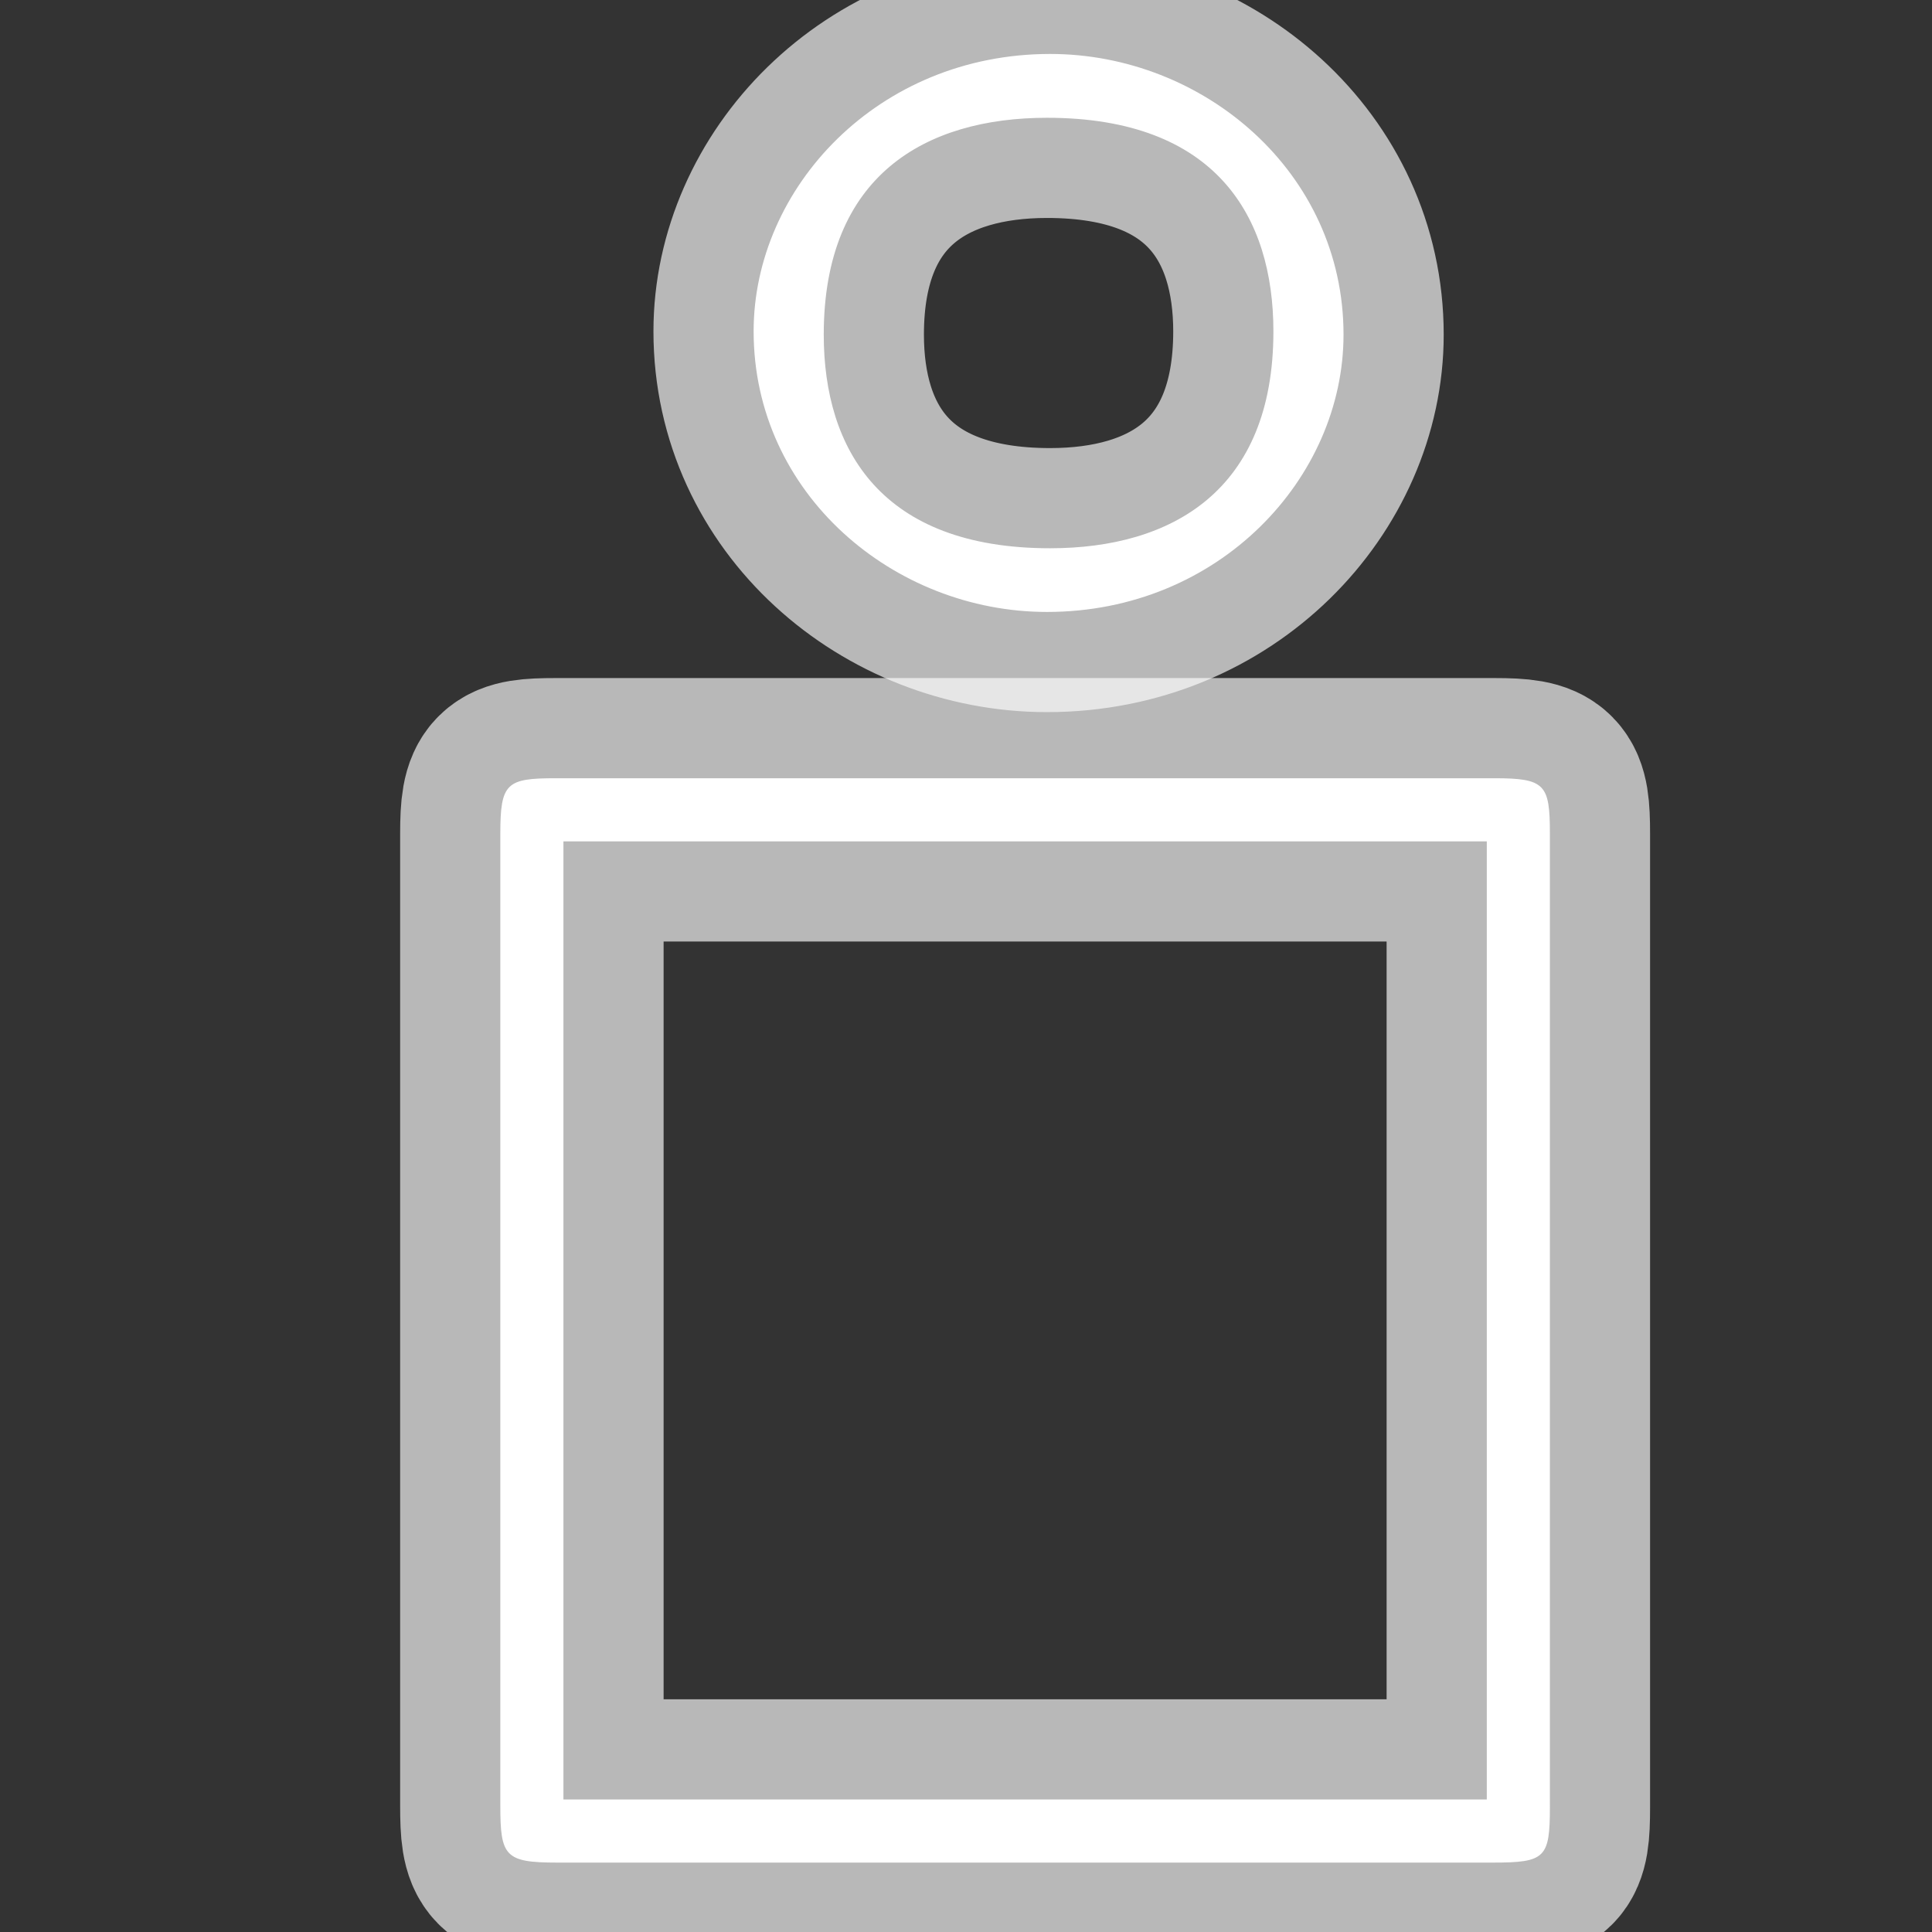 <?xml version="1.0" encoding="UTF-8" standalone="no"?>
<!-- This file was generated by dvisvgm 1.9.2 -->

<svg
   height="20"
   version="1.1"
   viewBox="56.413 54.56 13.5 13.5"
   width="20"
   id="svg2"
   xmlns="http://www.w3.org/2000/svg"
   xmlns:svg="http://www.w3.org/2000/svg"
   xmlns:rdf="http://www.w3.org/1999/02/22-rdf-syntax-ns#"
   xmlns:cc="http://creativecommons.org/ns#"
   xmlns:dc="http://purl.org/dc/elements/1.1/">
  <rect x="56.413" y="54.56" width="13.5" height="13.5" fill="#333333" stroke="none"/>
  <defs
     id="defs4" />
  <path
     id="path7"
     d="m 65.801,56.898 c 0,-1.136 -0.98,-1.961 -2.05,-1.961 -1.203,0 -2.072,0.936 -2.072,1.938 0,1.136 0.98,1.961 2.05,1.961 1.203,0 2.072,-0.936 2.072,-1.938 z m -2.05,1.493 c -1.181,0 -1.582,-0.691 -1.582,-1.493 0,-1.114 0.713,-1.515 1.56,-1.515 1.181,0 1.582,0.691 1.582,1.493 0,1.114 -0.713,1.515 -1.56,1.515 z"
     style="opacity:1;fill:#ffffff;fill-opacity:1;stroke:#ffffff;stroke-miterlimit:4;stroke-dasharray:none;stroke-opacity:0.65;stroke-width:1.4" />
  <path
     id="path9"
     d="m 67.243,60.384 c 0,-0.342 -0.033,-0.386 -0.386,-0.386 h -6.562 c -0.342,0 -0.386,0.033 -0.386,0.386 v 6.794 c 0,0.353 0.033,0.397 0.397,0.397 h 6.54 c 0.364,0 0.397,-0.033 0.397,-0.386 z m -6.893,0.055 h 6.452 v 6.695 h -6.452 z"
     style="opacity:1;fill:#ffffff;fill-opacity:1;stroke:#ffffff;stroke-miterlimit:4;stroke-dasharray:none;stroke-opacity:0.65;stroke-width:1.4" />
</svg>
